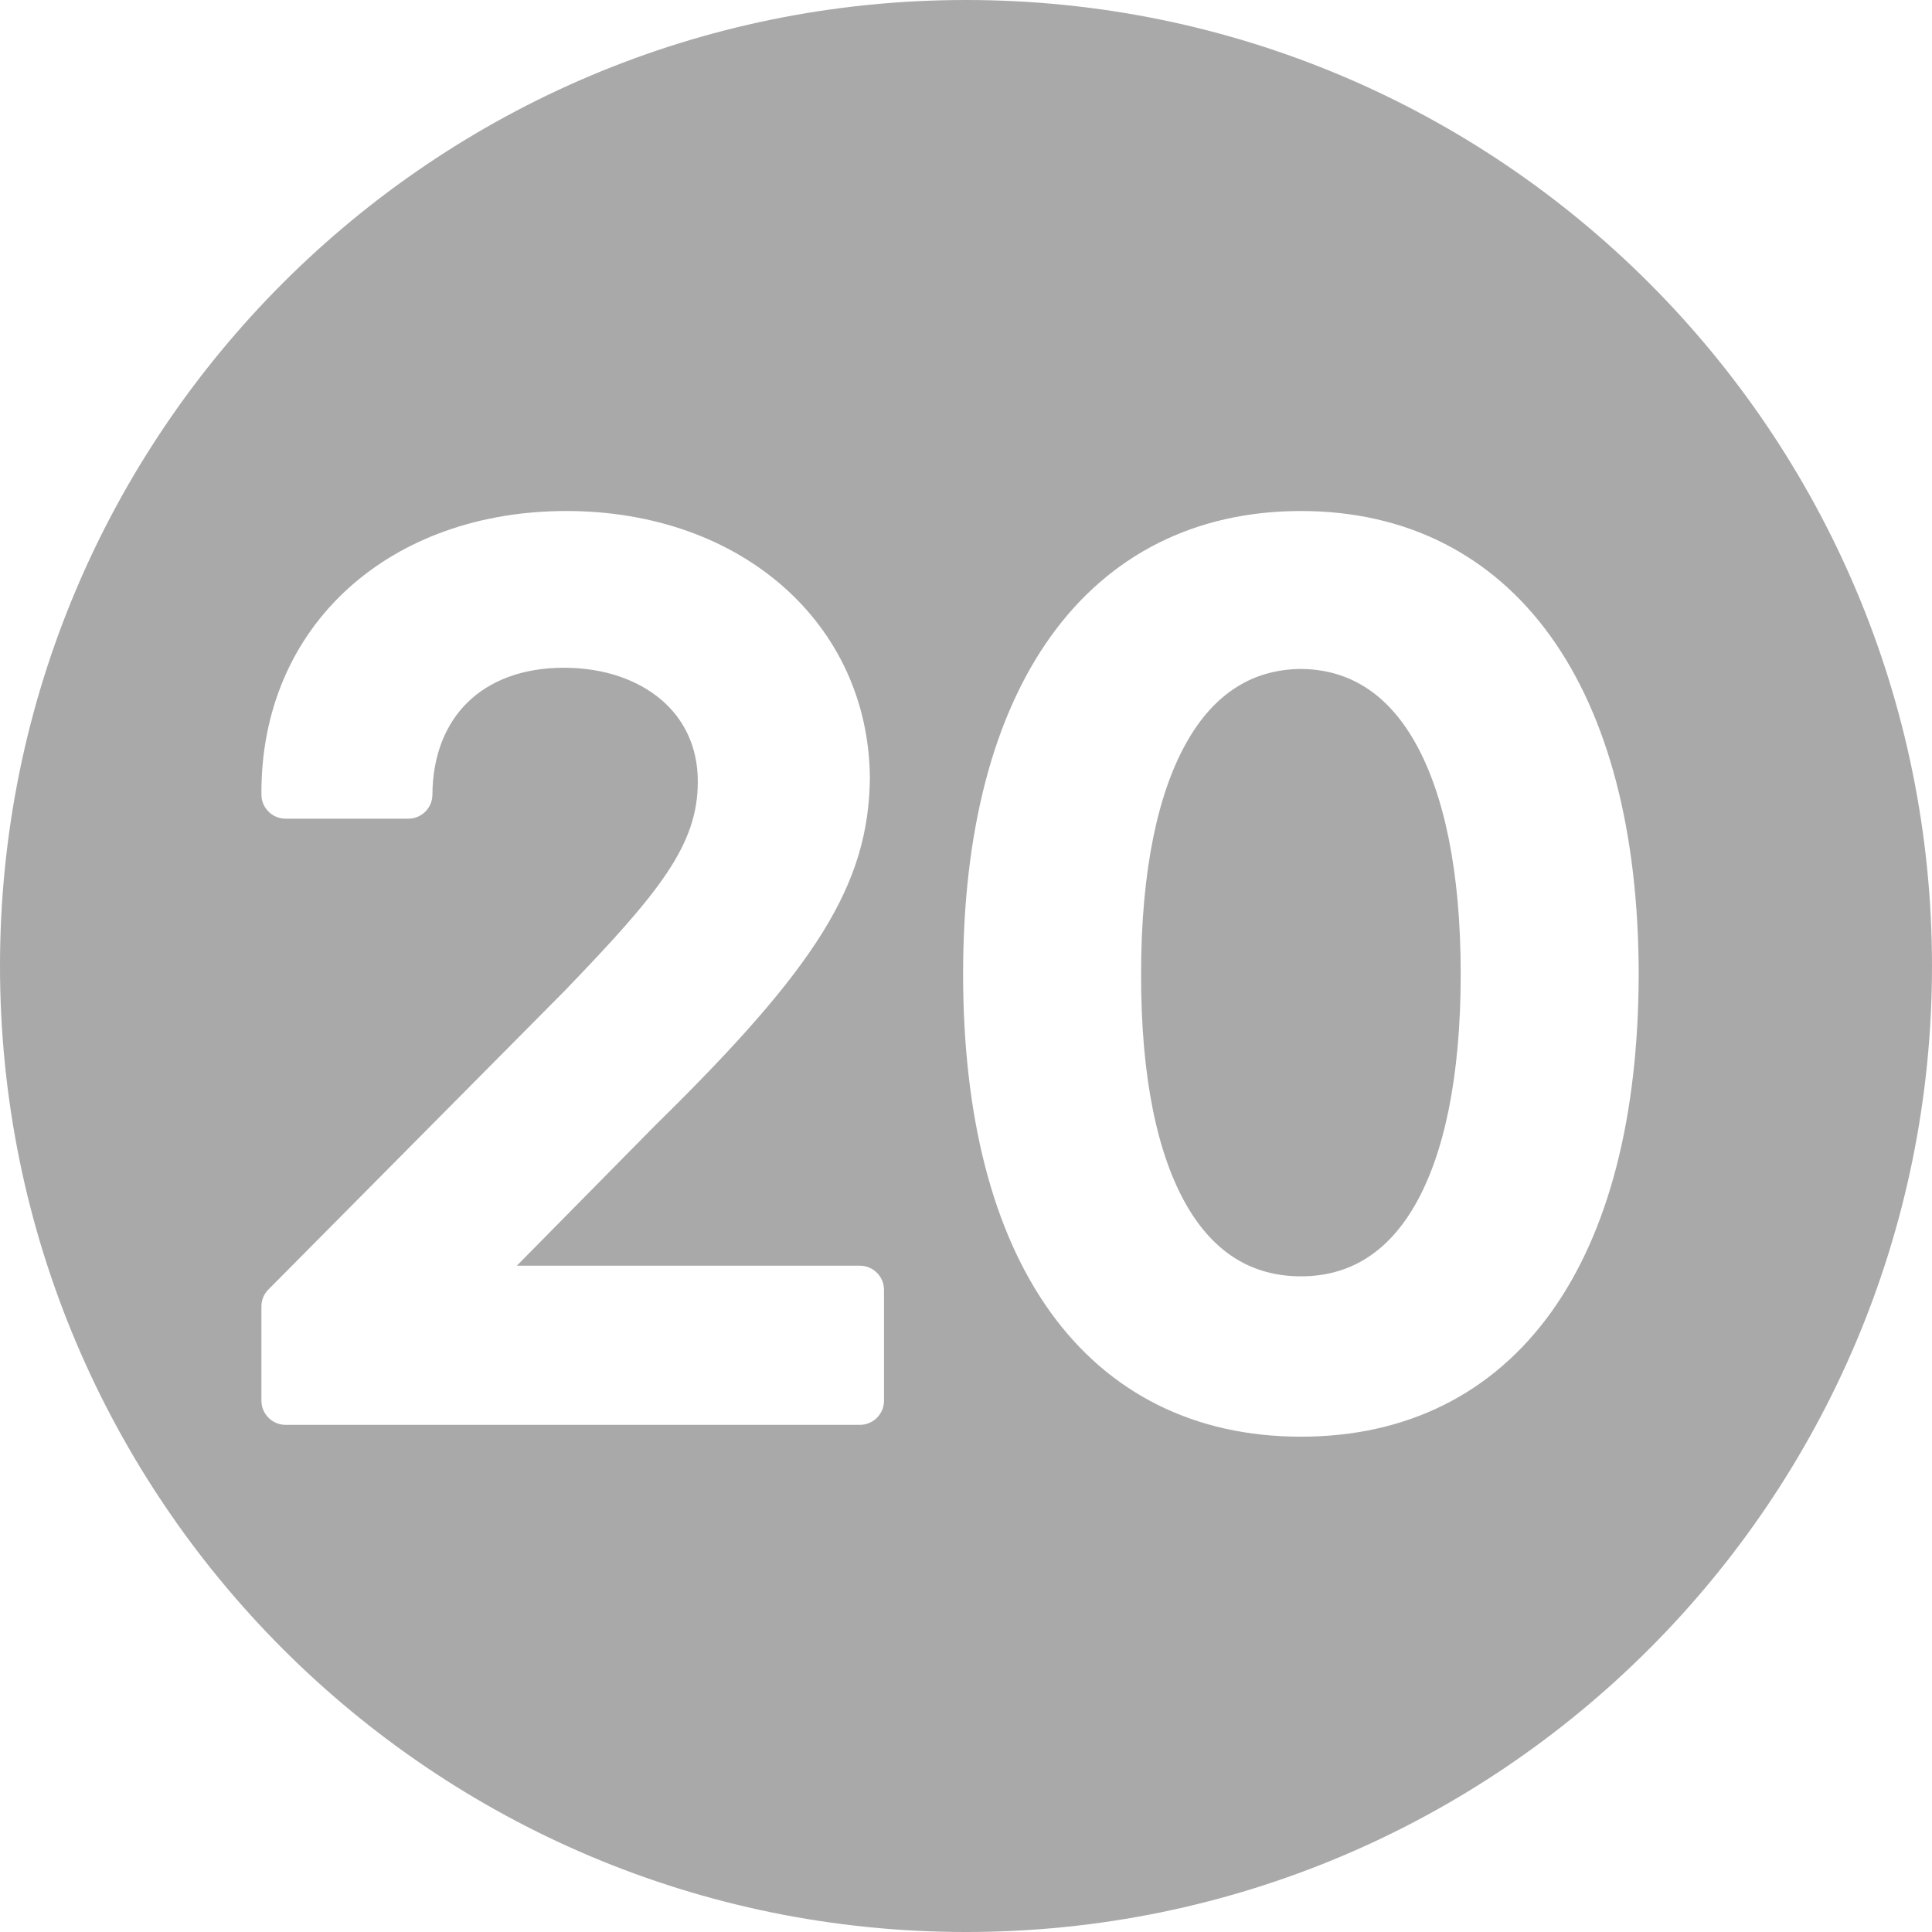 <svg width="16" height="16" viewBox="0 0 16 16" fill="none" xmlns="http://www.w3.org/2000/svg">
<g clip-path="url(#clip0_1388_8378)">
<path fill-rule="evenodd" clip-rule="evenodd" d="M8 16C12.418 16 16 12.418 16 8C16 3.582 12.418 0 8 0C3.582 0 0 3.582 0 8C0 12.418 3.582 16 8 16ZM2.165 11.6C2.165 11.71 2.255 11.8 2.365 11.8H7.121C7.232 11.8 7.321 11.71 7.321 11.6V10.682C7.321 10.572 7.232 10.482 7.121 10.482H4.28L5.436 9.31C6.765 8.006 7.193 7.325 7.204 6.446L7.204 6.442C7.193 5.164 6.139 4.232 4.69 4.232C3.974 4.232 3.34 4.459 2.884 4.873C2.426 5.288 2.16 5.881 2.165 6.582C2.166 6.692 2.256 6.78 2.365 6.78H3.381C3.491 6.78 3.58 6.692 3.581 6.582C3.583 6.251 3.693 5.992 3.873 5.816C4.052 5.641 4.32 5.53 4.67 5.53C5.003 5.53 5.281 5.63 5.474 5.793C5.663 5.953 5.779 6.182 5.779 6.473C5.779 6.998 5.464 7.388 4.674 8.208L2.224 10.678C2.186 10.715 2.165 10.766 2.165 10.819V11.6ZM9.825 9.979C9.588 9.566 9.448 8.93 9.45 8.065C9.45 7.203 9.591 6.562 9.829 6.144C10.06 5.737 10.38 5.543 10.774 5.54C11.165 5.543 11.485 5.736 11.717 6.144C11.955 6.563 12.097 7.203 12.097 8.065C12.097 8.93 11.956 9.566 11.719 9.979C11.488 10.381 11.169 10.57 10.774 10.57C10.375 10.57 10.055 10.38 9.825 9.979ZM12.847 10.866C13.324 10.201 13.569 9.246 13.571 8.065C13.569 6.891 13.32 5.936 12.841 5.269C12.356 4.595 11.647 4.232 10.774 4.232C9.899 4.232 9.188 4.594 8.703 5.269C8.224 5.936 7.976 6.891 7.976 8.065C7.976 9.246 8.221 10.201 8.699 10.866C9.183 11.54 9.895 11.898 10.774 11.898C11.653 11.898 12.363 11.54 12.847 10.866Z" fill="#A9A9A9"/>
</g>
<defs>
<clipPath id="clip0_1388_8378">
<rect width="16" height="16" fill="white"/>
</clipPath>
</defs>
</svg>
